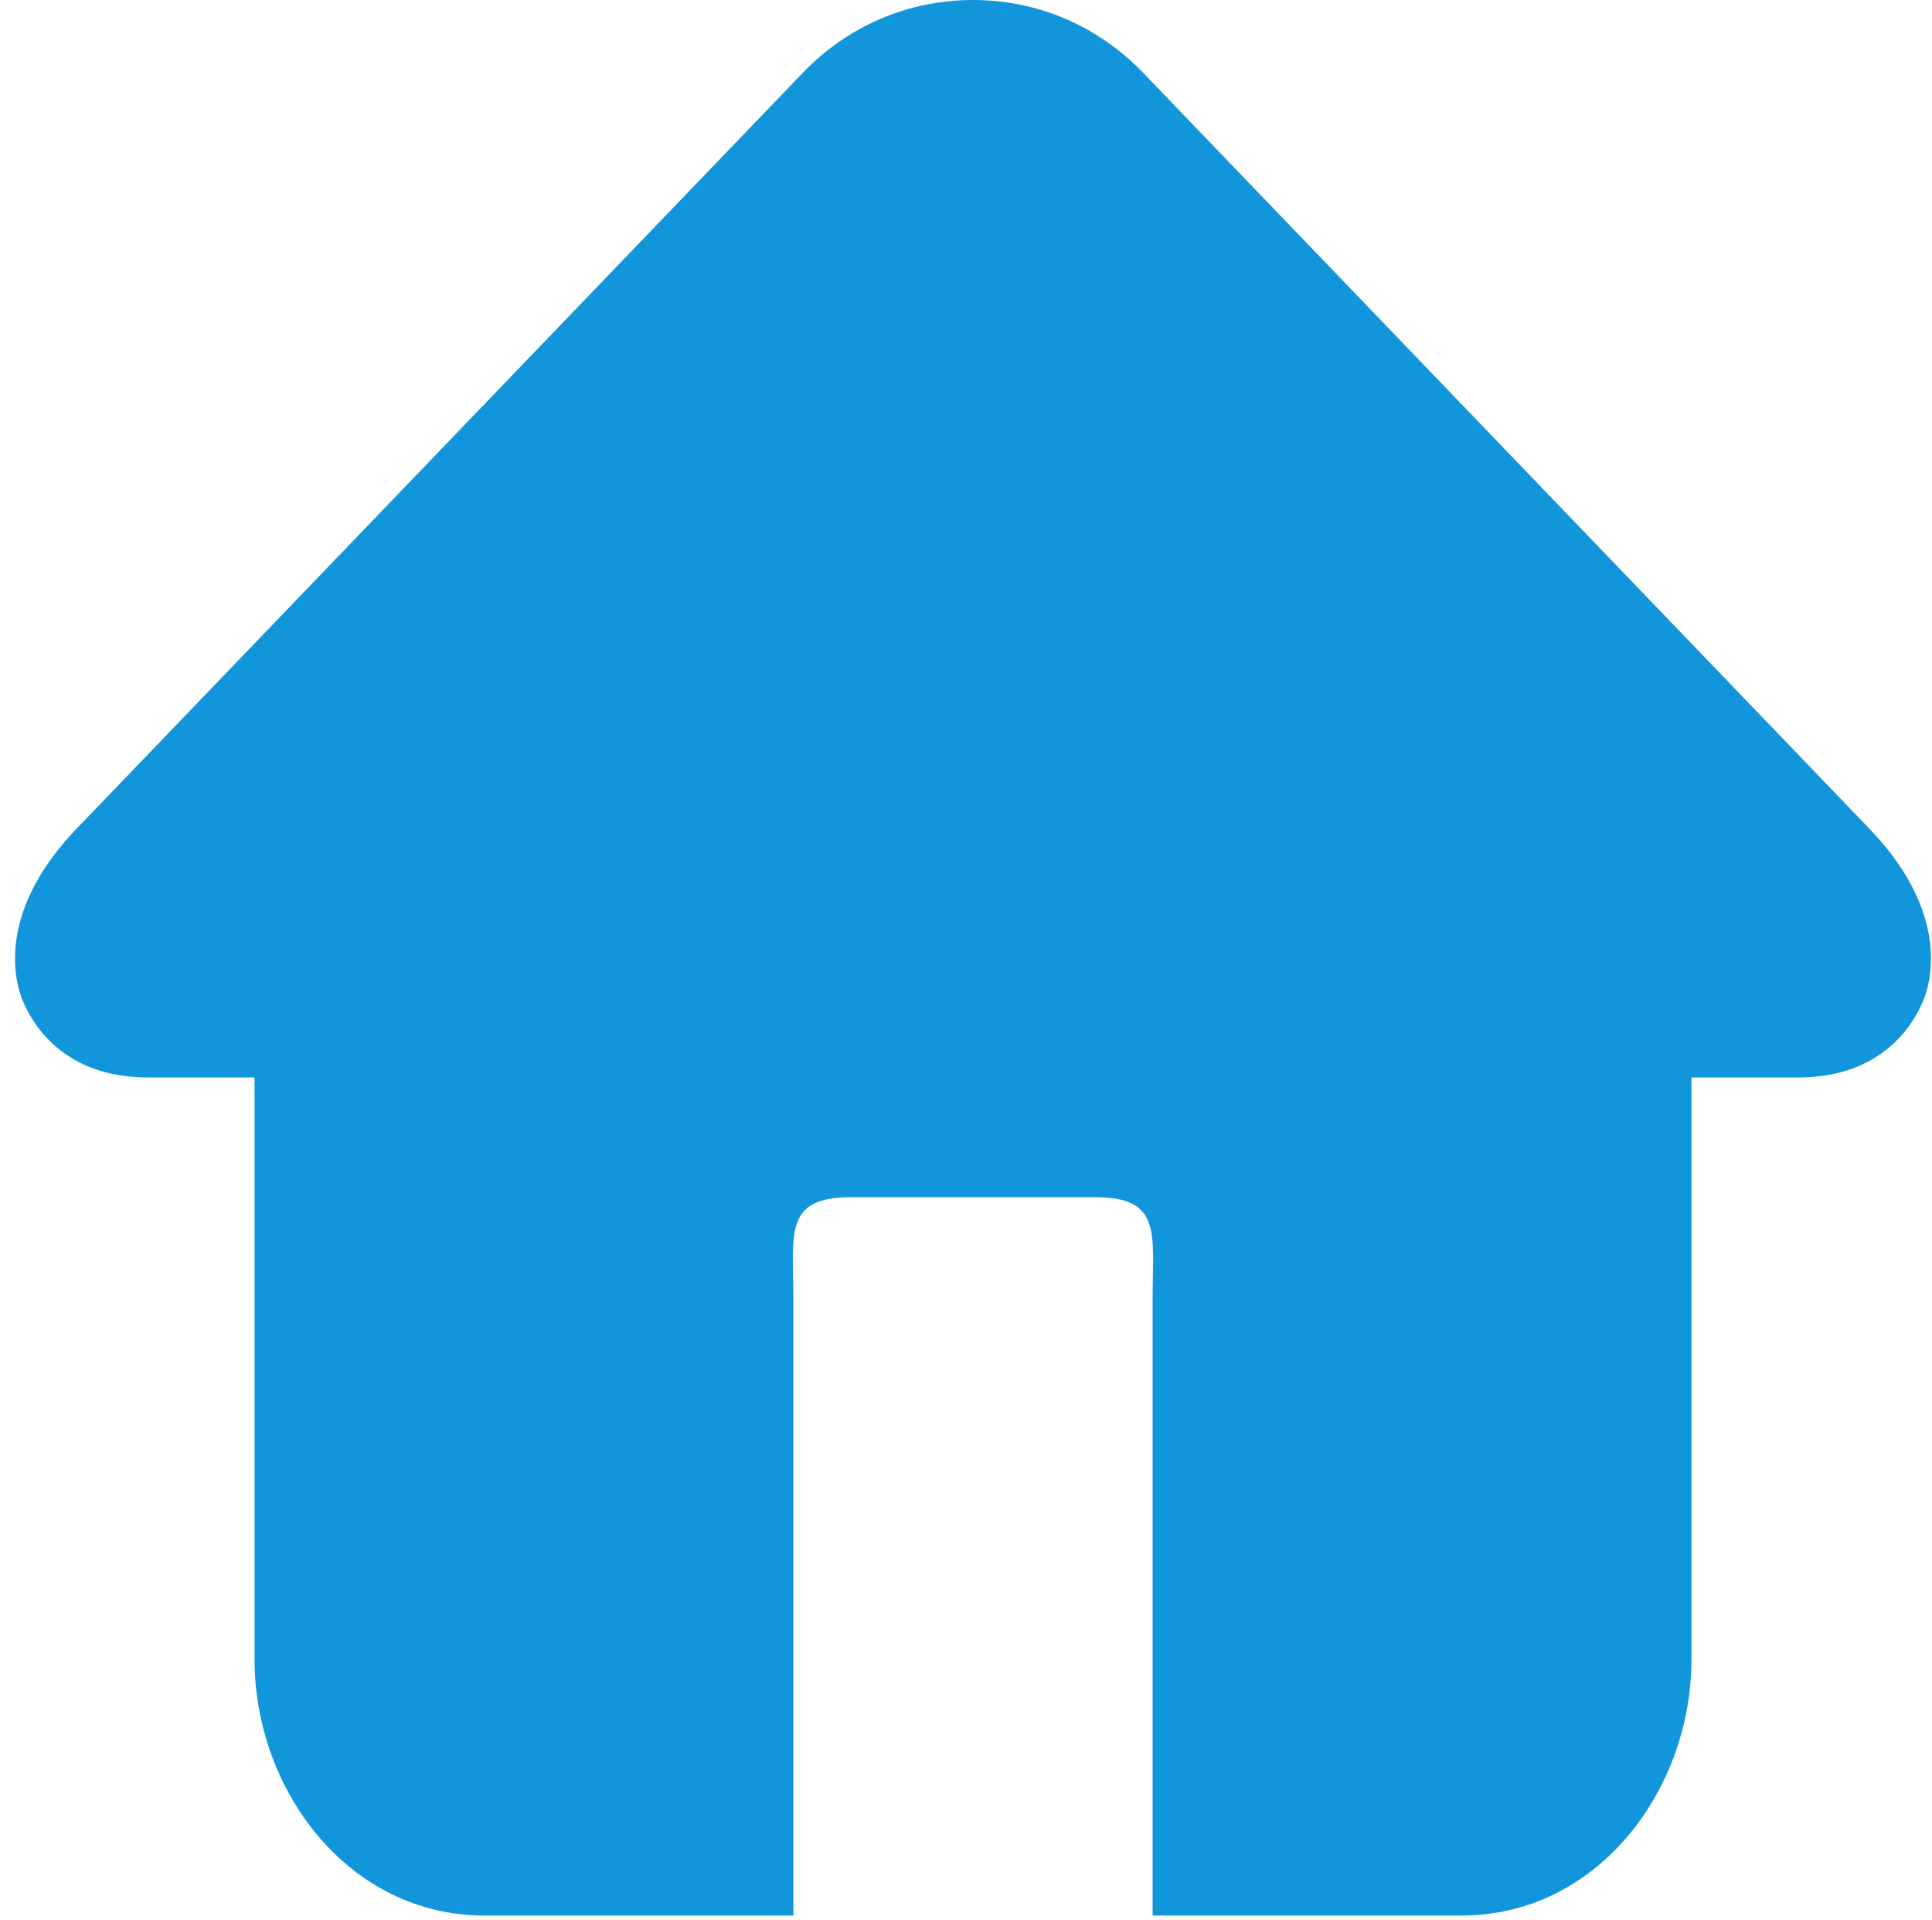 <?xml version="1.0" standalone="no"?><!DOCTYPE svg PUBLIC "-//W3C//DTD SVG 1.1//EN" "http://www.w3.org/Graphics/SVG/1.1/DTD/svg11.dtd"><svg t="1557724381339" class="icon" style="" viewBox="0 0 1030 1024" version="1.1" xmlns="http://www.w3.org/2000/svg" p-id="8060" xmlns:xlink="http://www.w3.org/1999/xlink" width="22.129" height="22"><defs><style type="text/css"></style></defs><path d="M996.71 441.979 609.434 38.81C585.364 13.778 553.201 0 518.723 0S452.081 13.778 428.017 38.81L40.74 441.979c-39.962 41.615-34.816 77.583-28.211 92.611 4.705 10.66 20.603 39.962 66.396 39.962l56.765 0 0 310.159c0 70.415 50.56 136.719 122.414 136.719l65.147 0L422.963 1021.43l0-72.878 0-255.36c0-35.195-5.33-54.799 30.612-54.799l65.147 0 65.147 0c35.937 0 30.612 19.604 30.612 54.799l0 255.36 0 72.878 99.717 0 65.152 0c71.849 0 122.404-66.304 122.404-136.719l0-310.159 56.771 0c45.778 0 61.686-29.302 66.396-39.962C1031.537 519.567 1036.672 483.594 996.71 441.979z" p-id="8061" fill="#1296db"></path></svg>